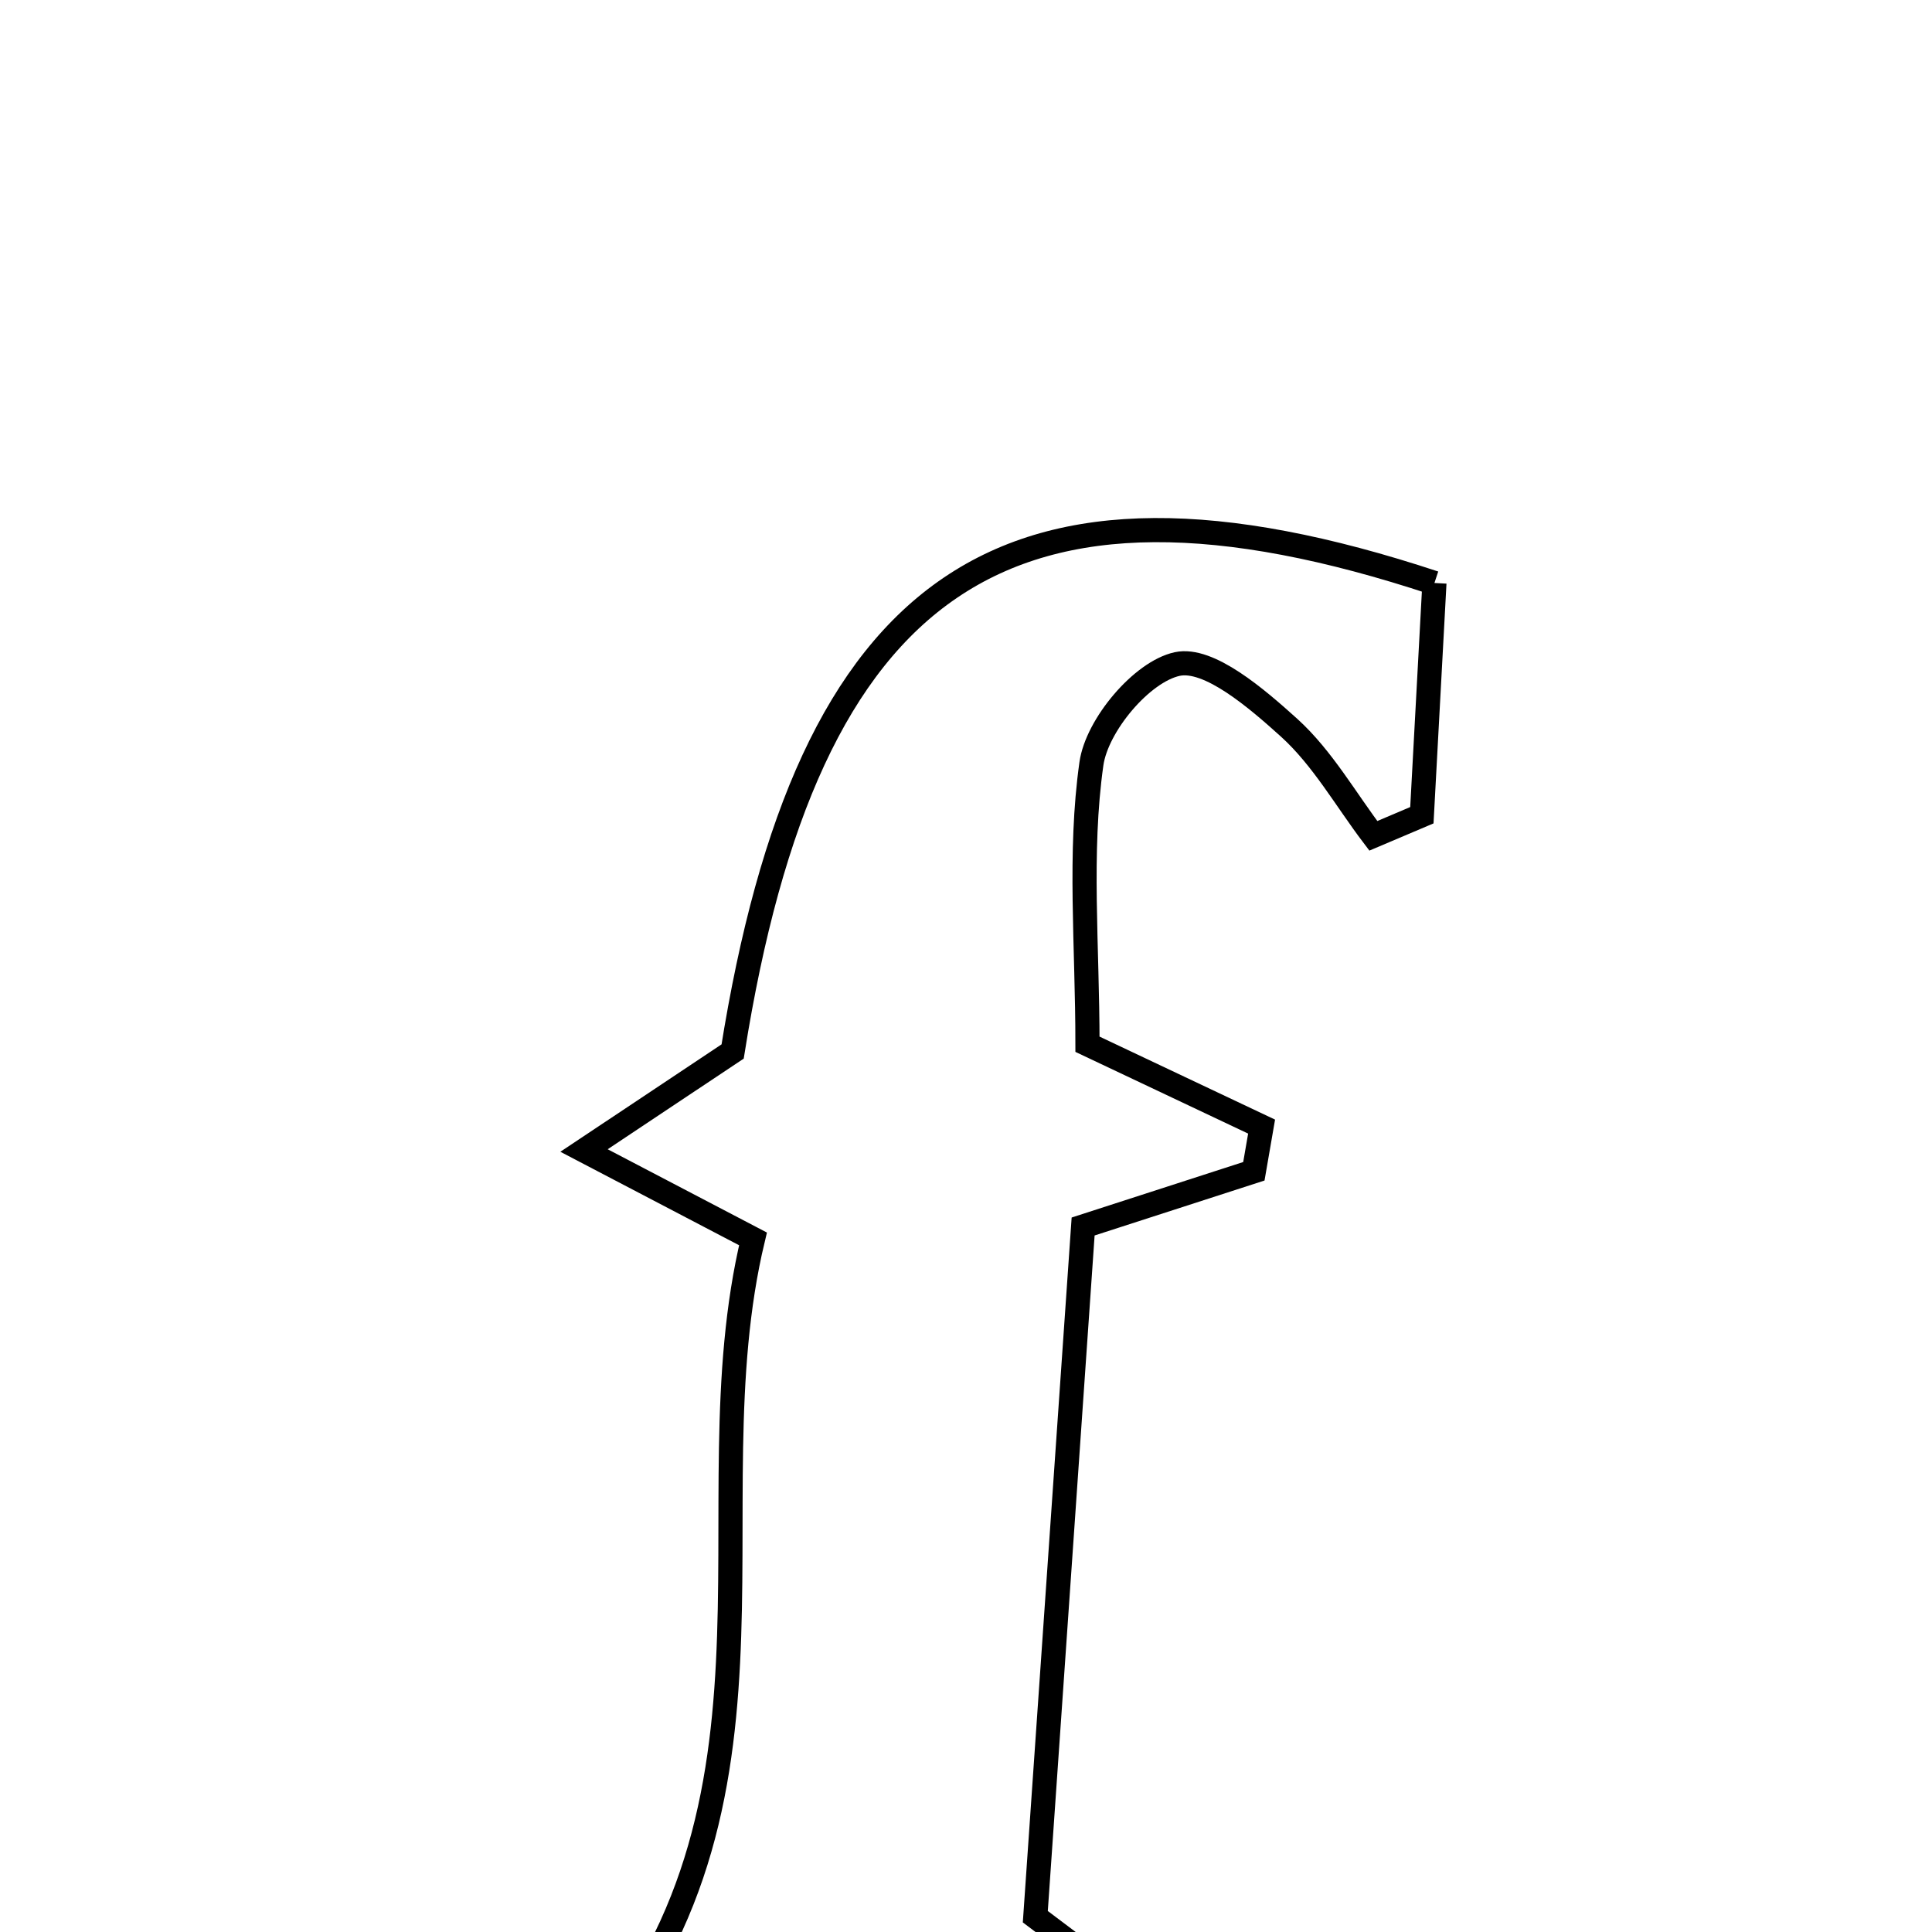 <svg xmlns="http://www.w3.org/2000/svg" viewBox="0.0 0.0 24.0 24.0" height="200px" width="200px"><path fill="none" stroke="black" stroke-width=".3" stroke-opacity="1.0"  filling="0" d="M17.819 7.242 C17.77 8.155 17.716 9.141 17.663 10.127 C17.462 10.212 17.261 10.298 17.06 10.383 C16.717 9.931 16.429 9.417 16.016 9.042 C15.613 8.678 15.017 8.163 14.623 8.249 C14.183 8.345 13.626 9.008 13.558 9.487 C13.401 10.596 13.509 11.743 13.509 12.972 C14.218 13.308 14.945 13.651 15.672 13.995 C15.64 14.18 15.608 14.365 15.576 14.55 C14.902 14.768 14.228 14.986 13.455 15.236 C13.256 18.102 13.058 20.963 12.861 23.81 C13.556 24.334 14.184 24.807 14.811 25.279 C14.734 25.447 14.657 25.616 14.58 25.785 C12.191 25.785 9.803 25.785 7.075 25.785 C10.096 22.588 8.544 18.762 9.354 15.39 C8.621 15.007 8.137 14.753 7.255 14.292 C8.072 13.748 8.561 13.421 9.101 13.062 C10.032 7.217 12.487 5.478 17.819 7.242"></path></svg>